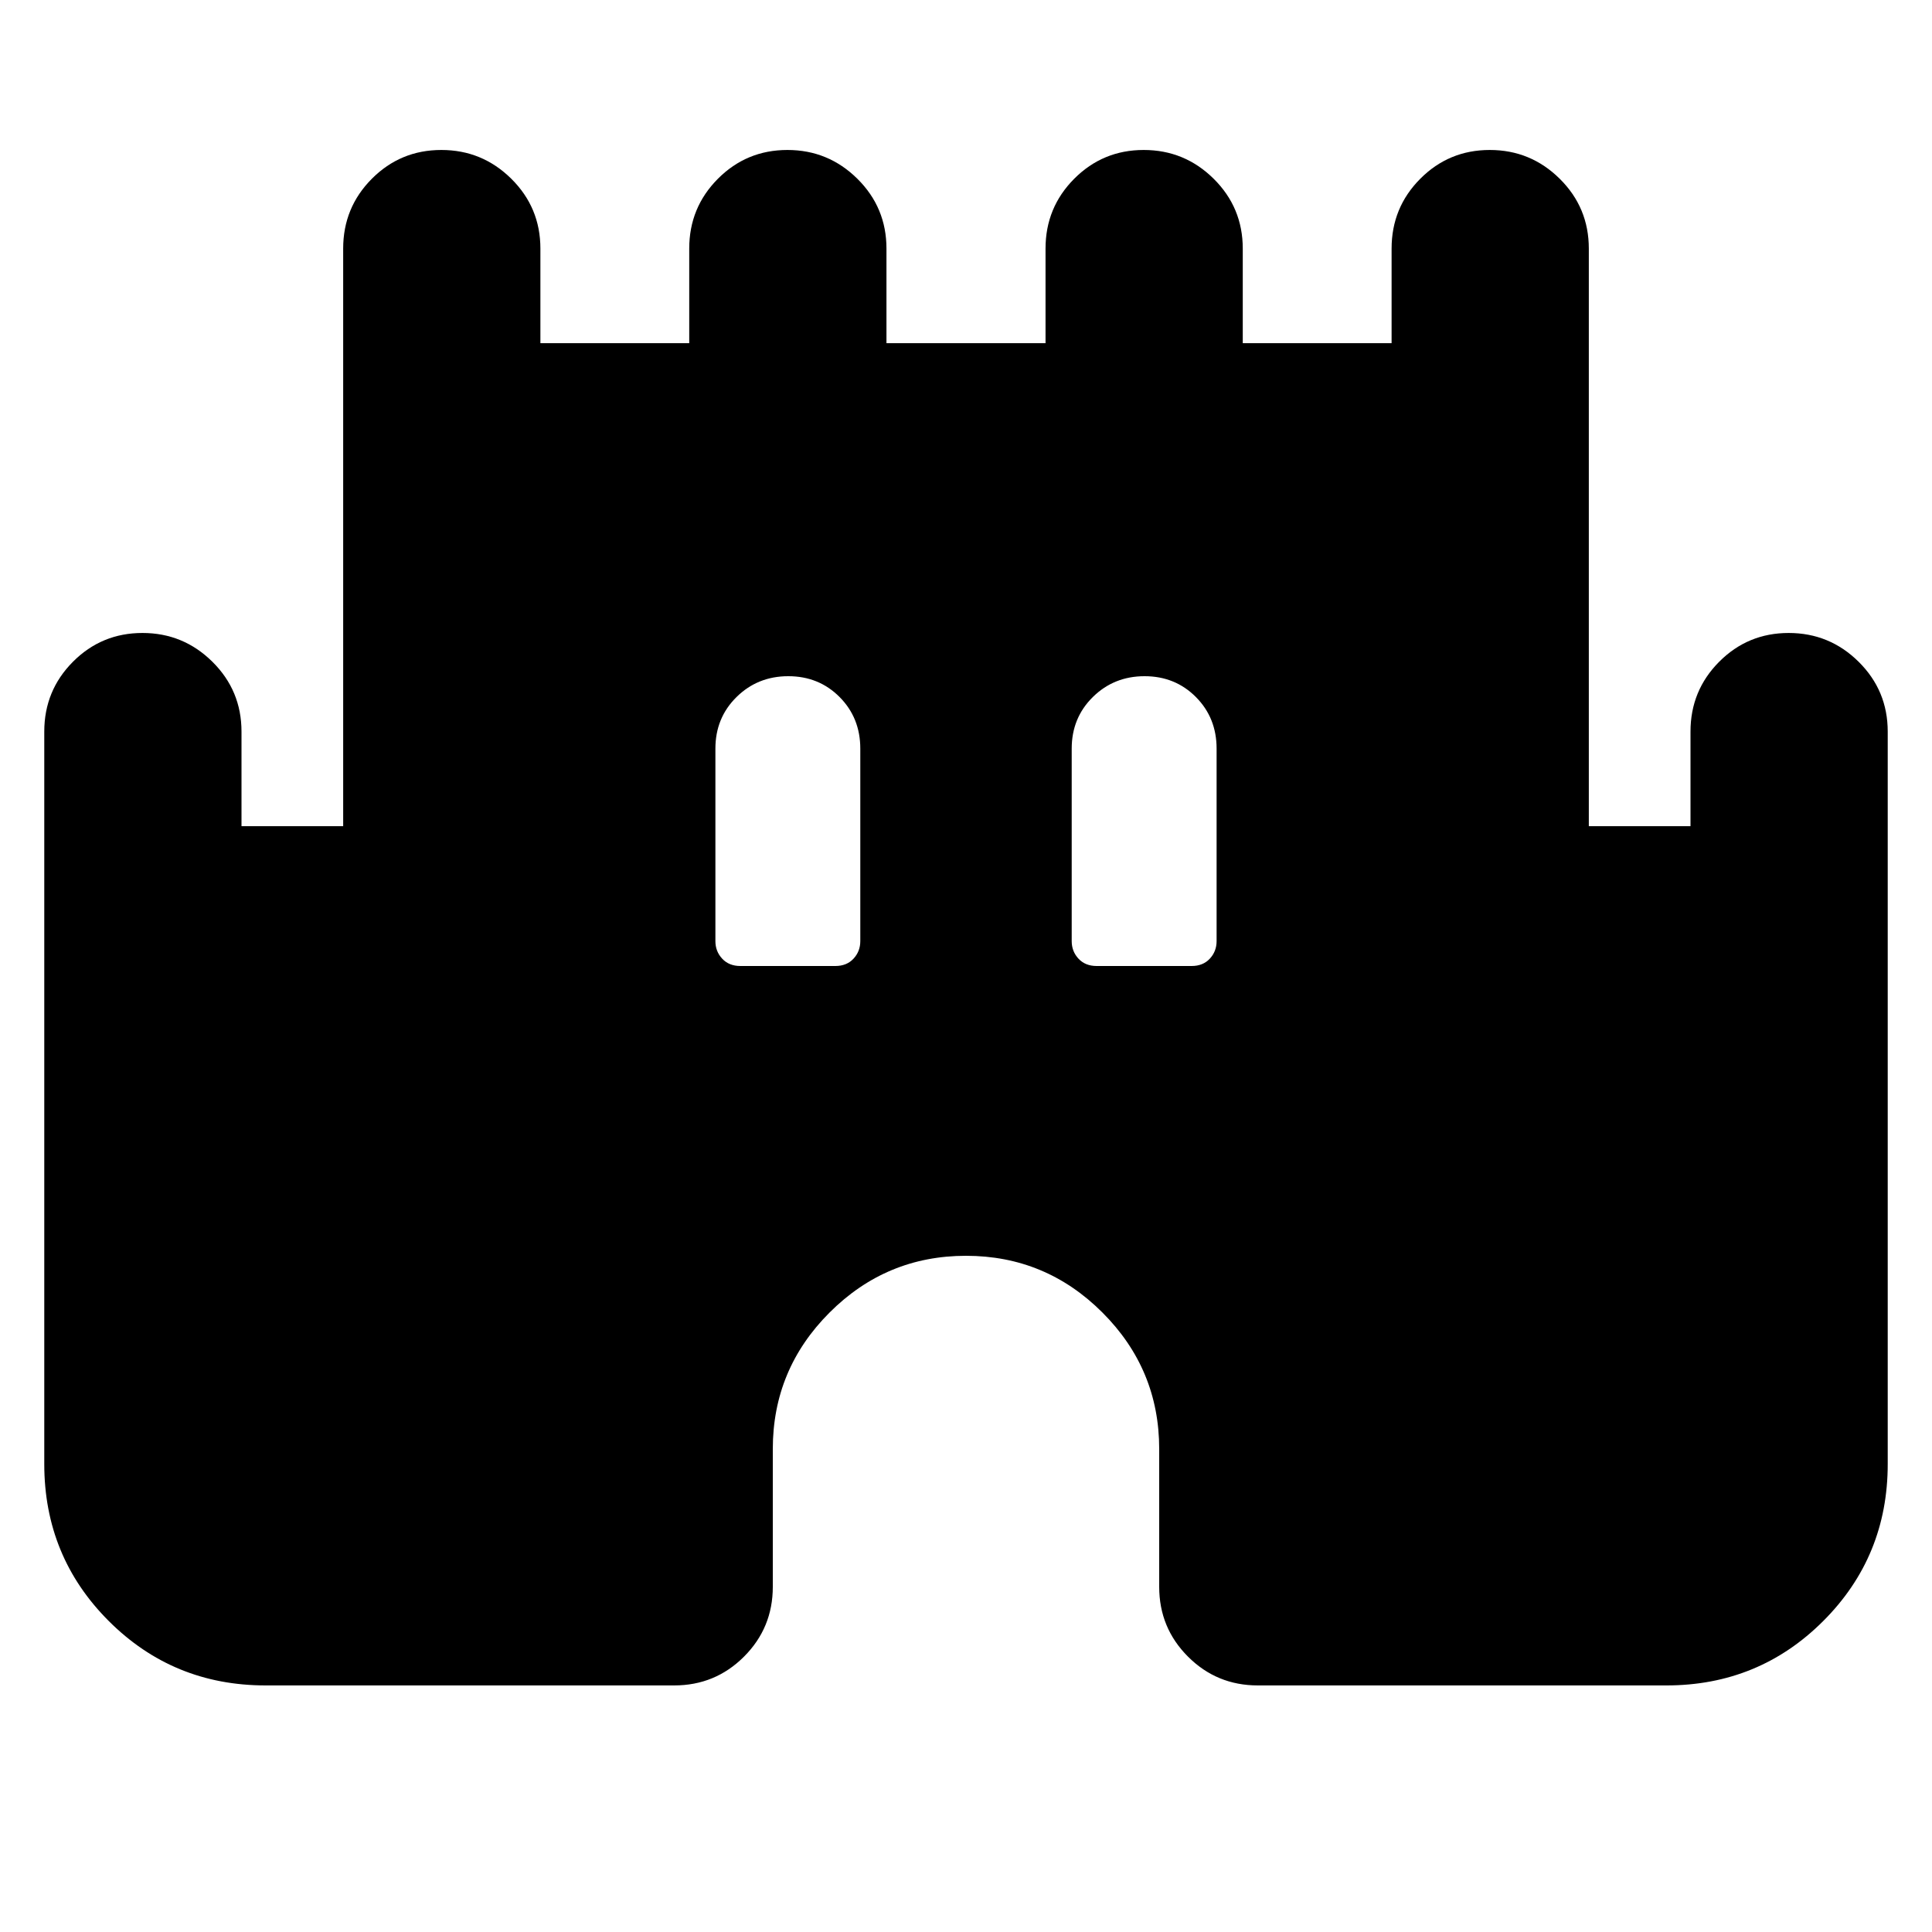 <svg xmlns="http://www.w3.org/2000/svg" height="20" viewBox="0 -960 960 960" width="20"><path d="M21.999-232.522v-363.957q0-20.387 14.246-34.694 14.246-14.306 34.544-14.306 20.297 0 34.754 14.306Q120-616.866 120-596.479v47h50.521v-287q0-20.387 14.246-34.694 14.246-14.306 34.544-14.306 20.298 0 34.754 14.306 14.457 14.307 14.457 34.694v47h73.955v-47q0-20.387 14.247-34.694 14.246-14.306 34.543-14.306 20.298 0 34.755 14.306 14.457 14.307 14.457 34.694v47h79.042v-47q0-20.387 14.246-34.694 14.247-14.306 34.544-14.306 20.298 0 34.755 14.306 14.457 14.307 14.457 34.694v47h73.955v-47q0-20.387 14.246-34.694 14.246-14.306 34.544-14.306 20.298 0 34.755 14.306 14.456 14.307 14.456 34.694v287H840v-47q0-20.387 14.246-34.694 14.246-14.306 34.544-14.306 20.298 0 34.755 14.306 14.456 14.307 14.456 34.694v363.957q0 45.955-32.023 77.978-32.023 32.023-77.978 32.023H625.001q-20.388 0-34.694-14.306Q576-151.134 576-171.521V-240q0-39.6-28.2-67.8Q519.6-336 480-336q-39.6 0-67.8 28.2Q384-279.6 384-240v68.479q0 20.387-14.307 34.694-14.306 14.306-34.694 14.306H132q-45.955 0-77.978-32.023-32.023-32.023-32.023-77.978ZM367.87-480h47.217q5.63 0 9.011-3.63 3.38-3.631 3.38-8.761V-588q0-15.3-10.289-25.65-10.29-10.35-25.5-10.35-15.211 0-25.711 10.35-10.5 10.35-10.5 25.65v95.609q0 5.13 3.381 8.761 3.38 3.63 9.011 3.63Zm177.043 0h47.217q5.631 0 9.011-3.63 3.381-3.631 3.381-8.761V-588q0-15.3-10.289-25.65Q583.943-624 568.732-624q-15.21 0-25.71 10.35t-10.5 25.65v95.609q0 5.13 3.38 8.761 3.381 3.63 9.011 3.63Z"/></svg>